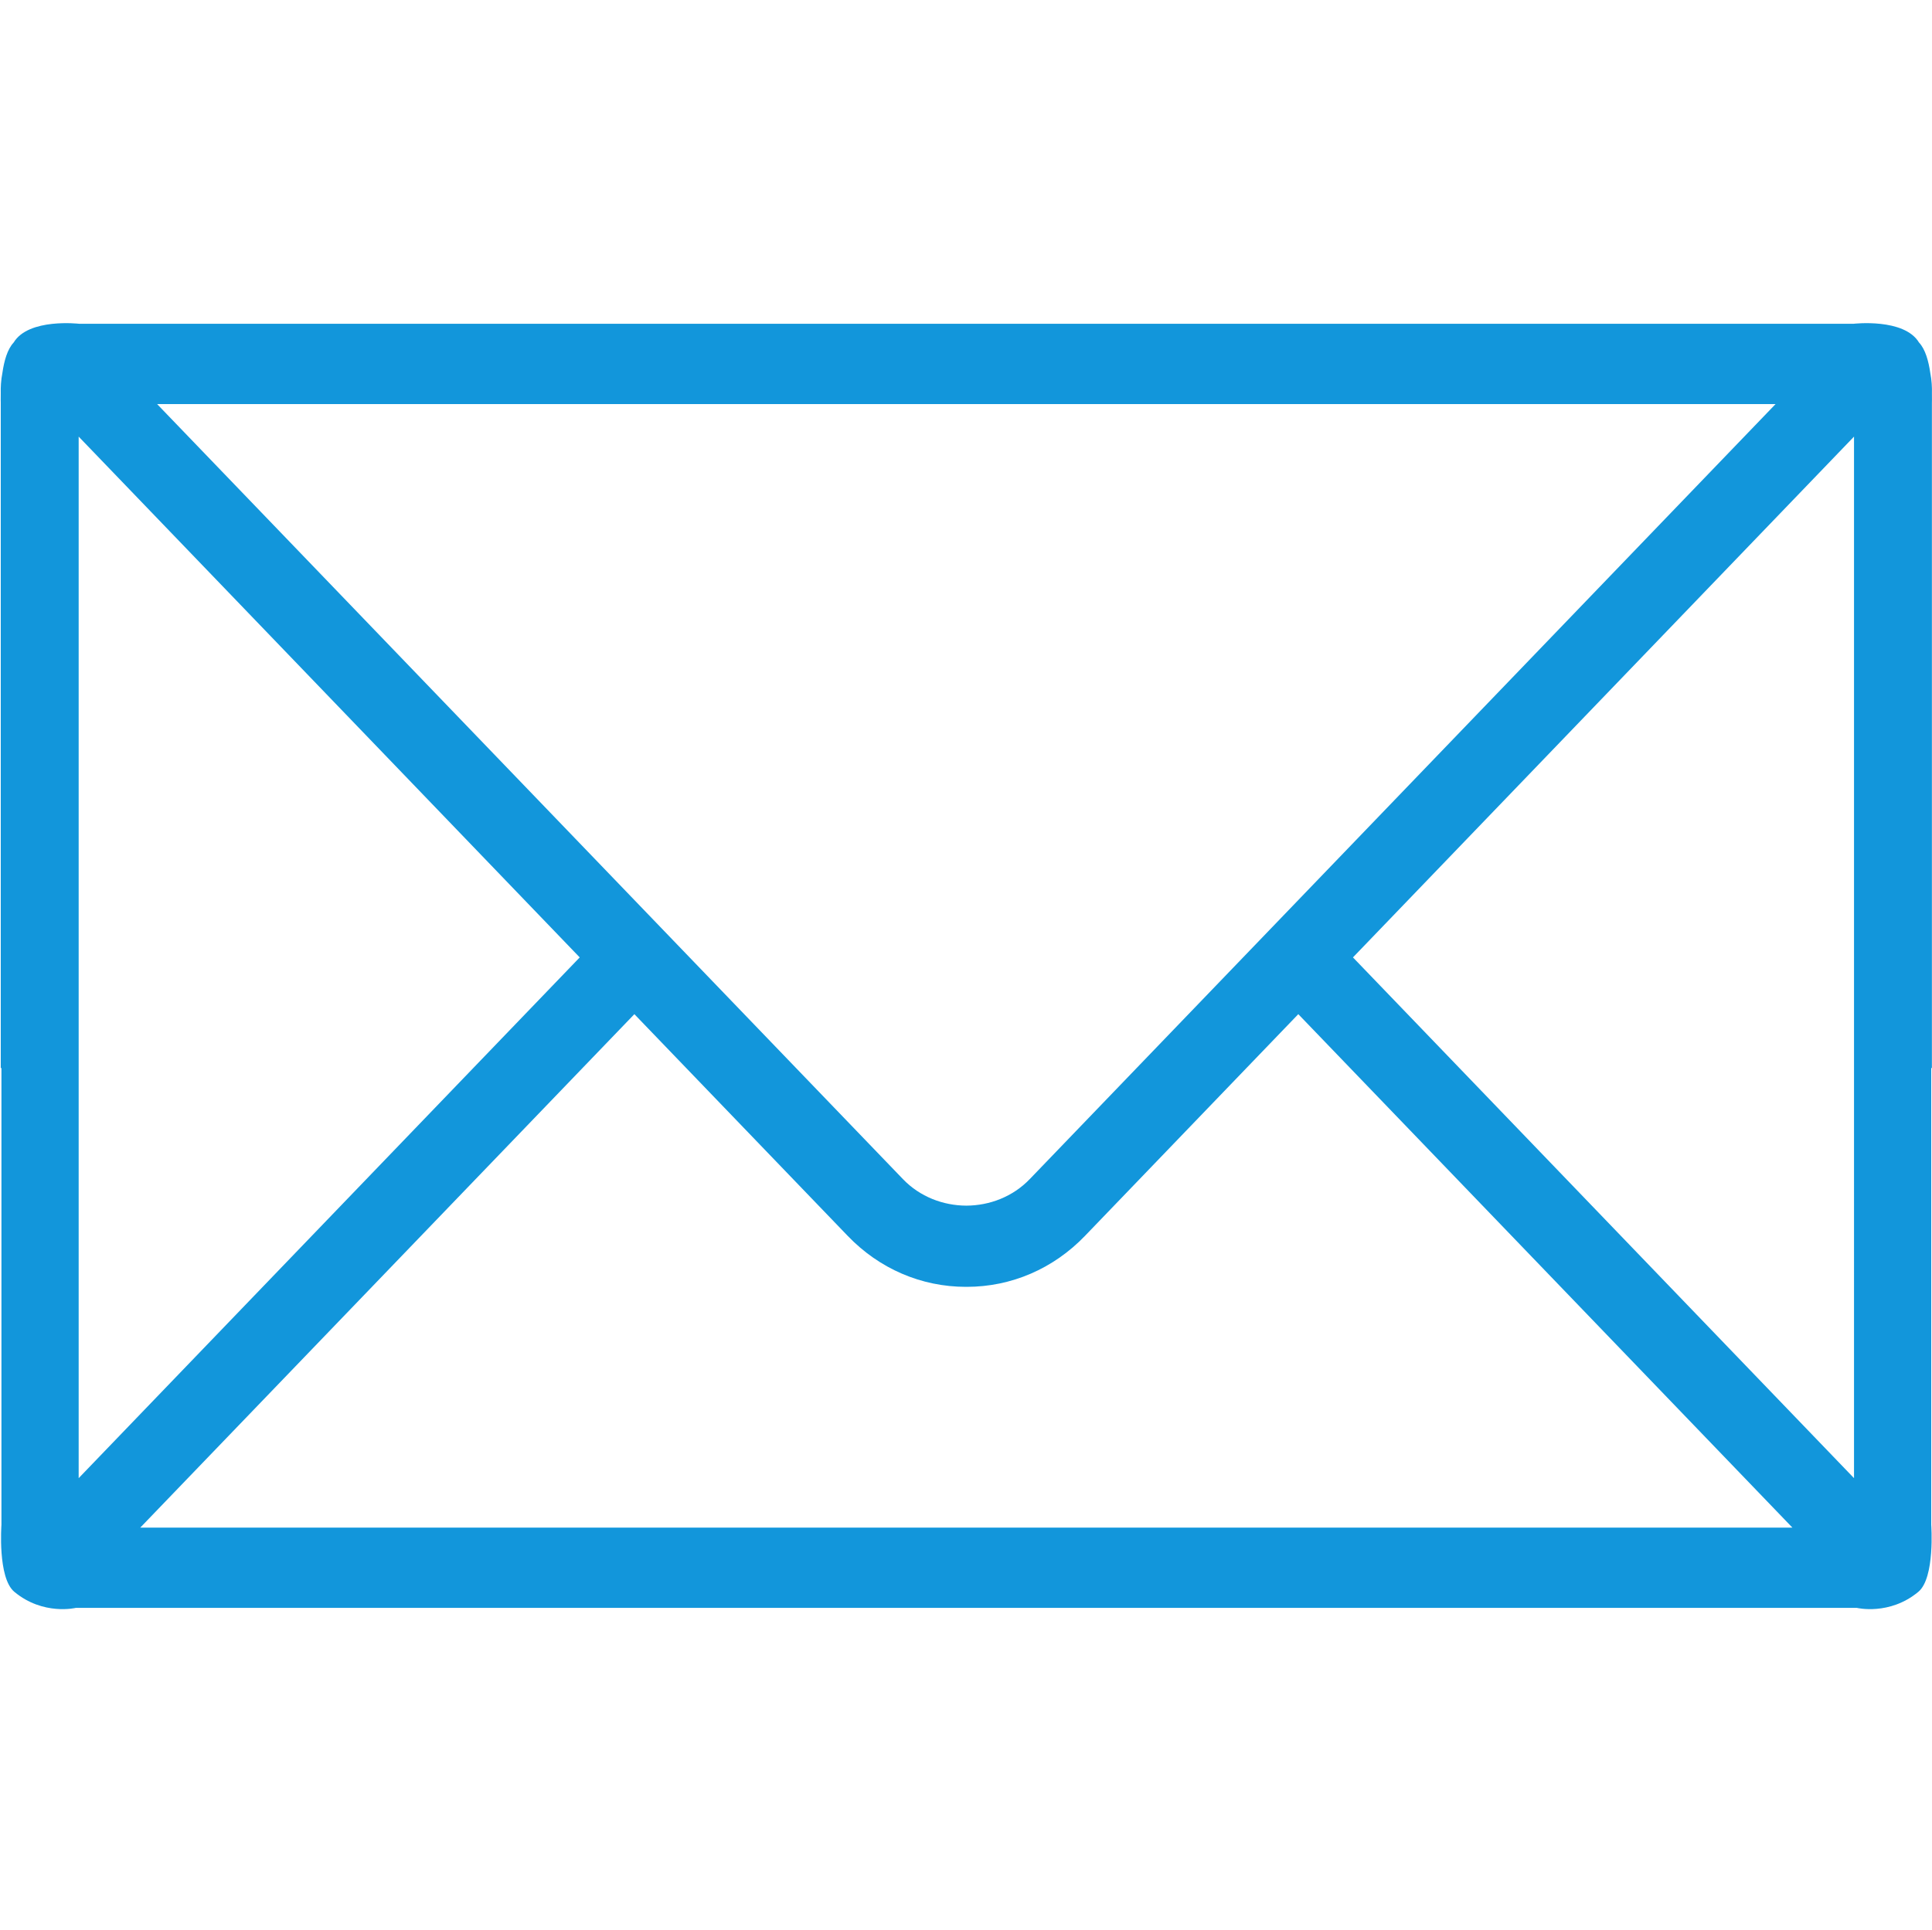 <?xml version="1.0" standalone="no"?><!DOCTYPE svg PUBLIC "-//W3C//DTD SVG 1.1//EN" "http://www.w3.org/Graphics/SVG/1.1/DTD/svg11.dtd"><svg t="1593594470047" class="icon" viewBox="0 0 1025 1024" version="1.1" xmlns="http://www.w3.org/2000/svg" p-id="4187" xmlns:xlink="http://www.w3.org/1999/xlink" width="200.195" height="200"><defs><style type="text/css"></style></defs><path d="M1024.956 208.577c0.079-2.882-0.071-6.665-0.894-10.843-0.884-6.075-2.572-12.385-5.947-15.966-7.916-13.13-34.836-9.942-34.836-9.942L42.084 171.826c0 0-26.926-3.188-34.842 9.942-3.377 3.581-5.061 9.885-5.946 15.961-0.82 4.177-0.968 7.96-0.889 10.848-0.068 2.977 0.003 5.04 0.003 5.04l0 353.32c0.118-0.122 0.245-0.223 0.356-0.346l0 242.572c0 0-2.097 28.132 6.832 35.553 15.316 12.733 32.617 8.522 32.617 8.522l373.752 0 197.429 0 373.746 0c0 0 17.305 4.211 32.616-8.522 8.928-7.421 6.831-35.553 6.831-35.553L1024.588 566.592c0.118 0.123 0.246 0.224 0.358 0.346L1024.947 213.618C1024.947 213.618 1025.017 211.554 1024.956 208.577L1024.956 208.577zM942.018 214.418 546.289 625.739c-8.977 9.335-21.283 14.007-33.612 14.051-12.322-0.044-24.626-4.716-33.605-14.051L83.34 214.418 942.018 214.418 942.018 214.418zM41.733 231.692l265.652 276.183 0.179 0.183L41.733 784.403 41.733 231.692 41.733 231.692zM597.943 810.649 427.414 810.649 74.417 810.649l262.142-272.472 113.196 117.672c16.744 17.424 39.047 27.033 62.75 27.033 0.057 0 0.111-0.017 0.173-0.017 0.061 0 0.118 0.017 0.179 0.017 23.703 0 46.006-9.609 62.75-27.033l113.192-117.672L950.941 810.649 597.943 810.649 597.943 810.649zM983.63 784.403 717.8 508.058l0.172-0.183 265.657-276.183L983.63 784.403 983.63 784.403zM983.63 784.403" p-id="4188" fill="#1296db"></path></svg>